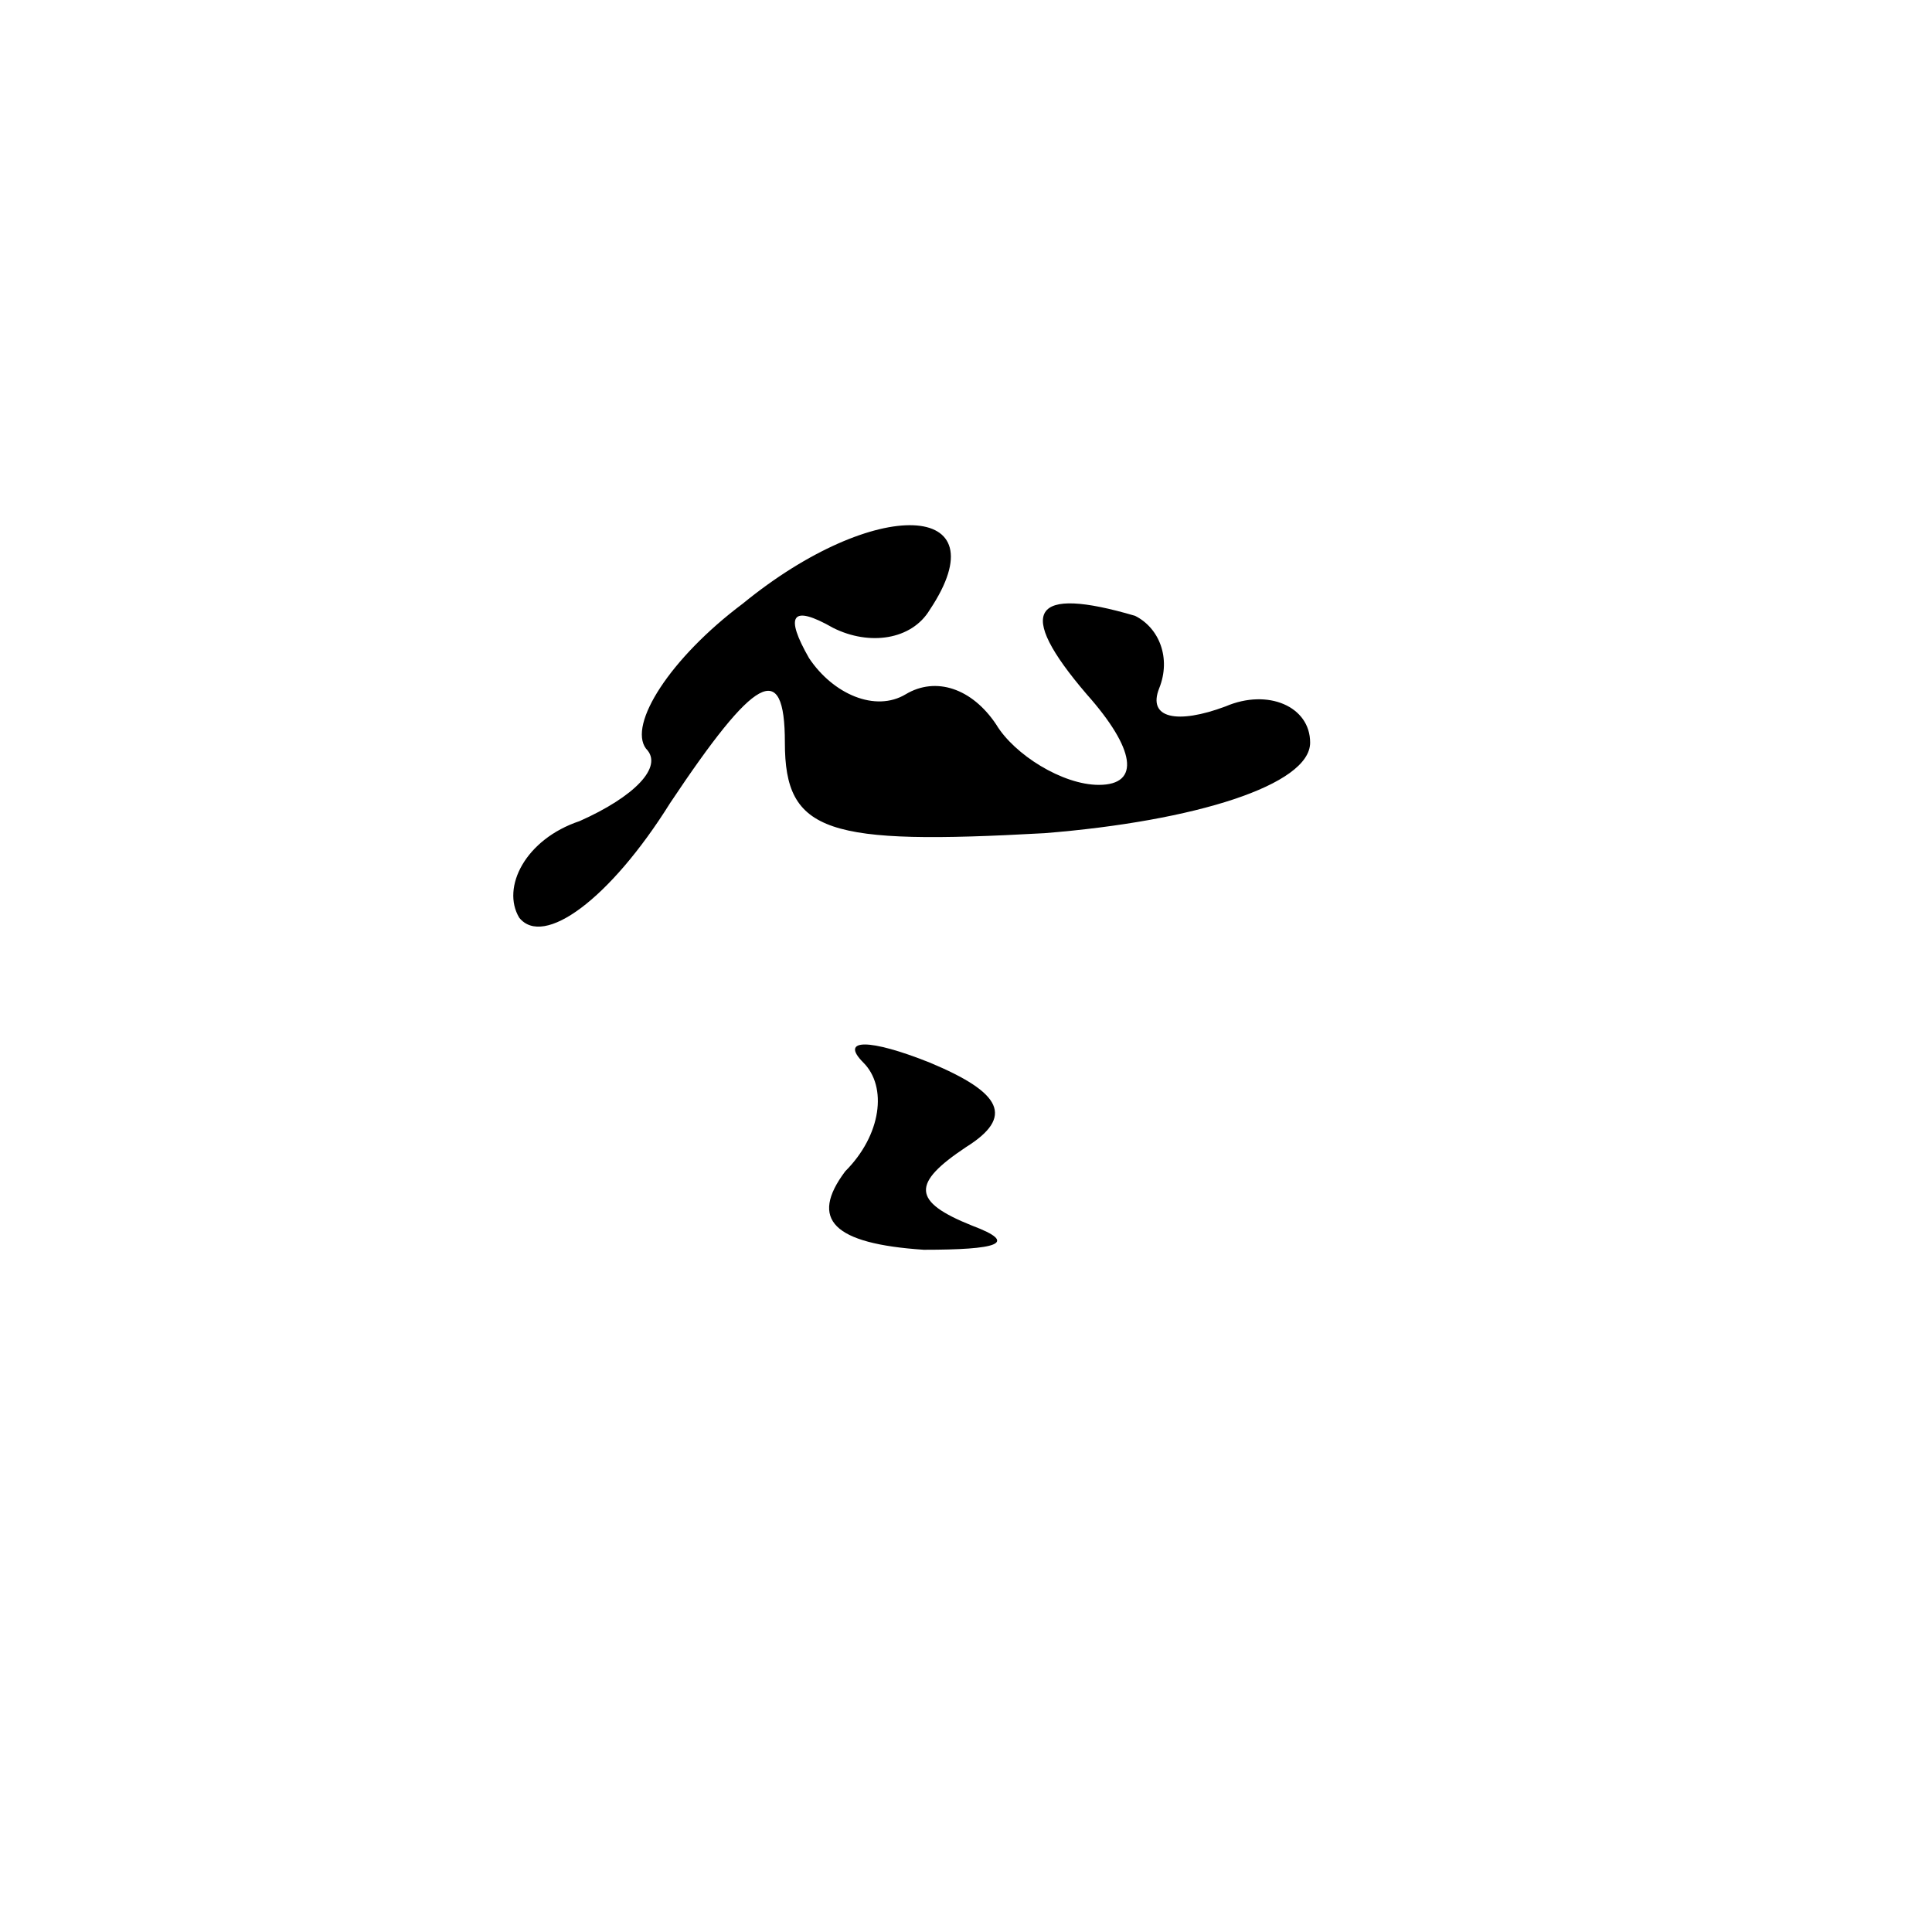 <?xml version="1.0" standalone="no"?>
<!DOCTYPE svg PUBLIC "-//W3C//DTD SVG 20010904//EN"
 "http://www.w3.org/TR/2001/REC-SVG-20010904/DTD/svg10.dtd">
<svg version="1.0" xmlns="http://www.w3.org/2000/svg"
 width="32pt" height="32pt" viewBox="0 0 32 32"
 preserveAspectRatio="xMidYMid meet">
<g transform="translate(0,32) scale(0.1,-0.1)"
fill="#000000" stroke="none">
<path fill="#000000" stroke="none" d="M123 220 c-12 -9 -19 -20 -16 -24 3 -3
-2 -8 -11 -12 -9 -3 -13 -11 -10 -16 4 -5 15 3 25 19 14 21 19 24 19 10 0 -15
7 -17 43 -15 25 2 44 8 44 15 0 6 -7 9 -14 6 -8 -3 -13 -2 -11 3 2 5 0 10 -4
12 -17 5 -20 1 -8 -13 8 -9 9 -15 2 -15 -6 0 -14 5 -17 10 -4 6 -10 8 -15 5
-5 -3 -12 0 -16 6 -4 7 -3 9 4 5 6 -3 13 -2 16 3 12 18 -9 19 -31 1z"/>
<path fill="#000000" stroke="none" d="M143 144 c4 -4 3 -12 -3 -18 -6 -8 -2
-12 13 -13 12 0 16 1 8 4 -10 4 -10 7 -1 13 8 5 6 9 -6 14 -10 4 -15 4 -11 0z"/>
</g>
</svg>
